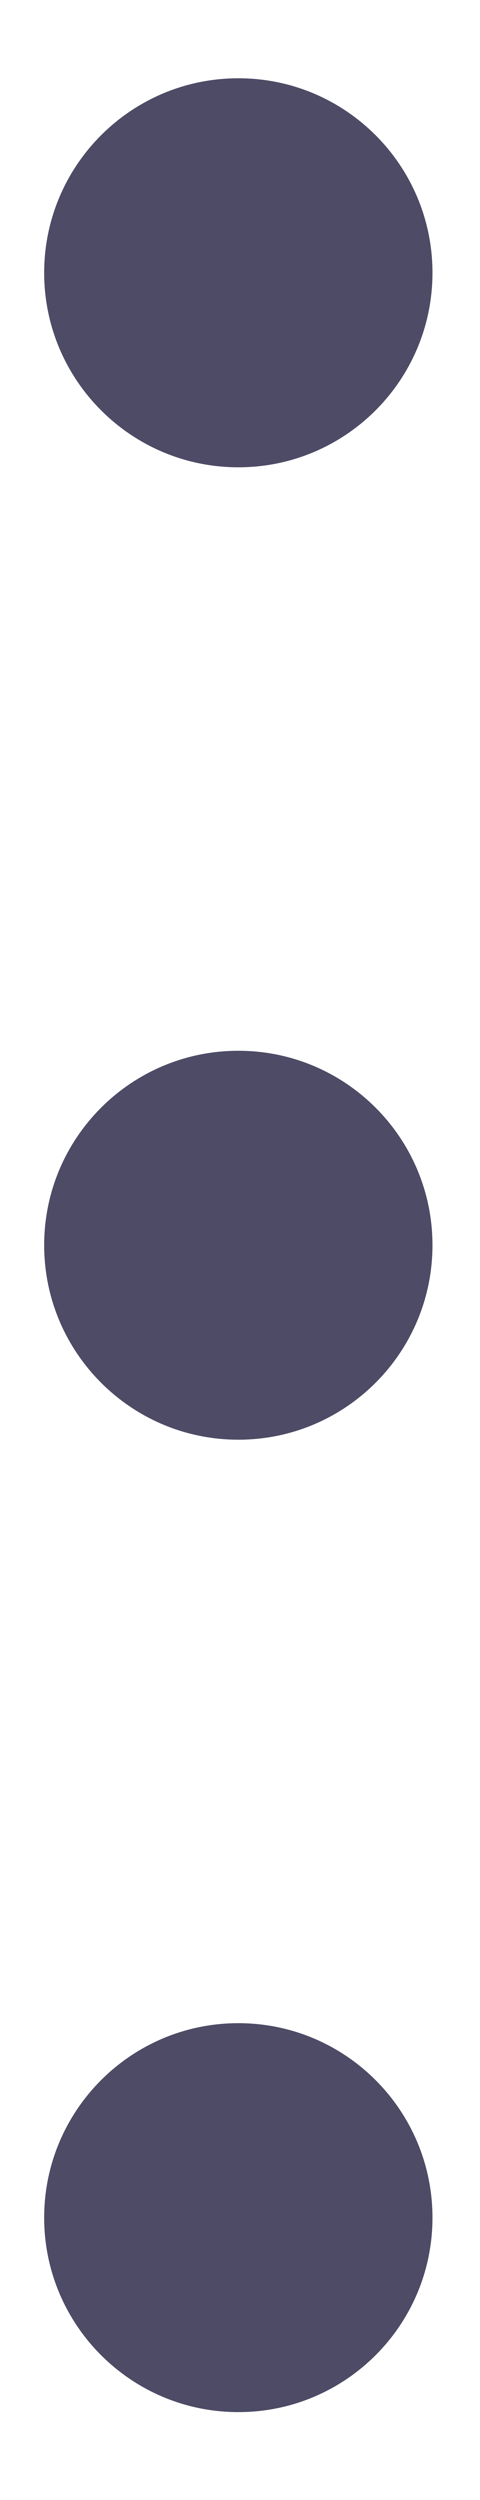 <svg width="5" height="26" viewBox="0 0 5 26" fill="none" xmlns="http://www.w3.org/2000/svg">
<path d="M4.505 2.837C4.505 3.954 3.6 4.86 2.483 4.86C1.366 4.86 0.46 3.954 0.46 2.837C0.46 1.72 1.366 0.814 2.483 0.814C3.6 0.814 4.505 1.72 4.505 2.837Z" fill="#4E4B66"/>
<path d="M4.505 12.95C4.505 14.067 3.6 14.973 2.483 14.973C1.366 14.973 0.46 14.067 0.46 12.95C0.46 11.833 1.366 10.928 2.483 10.928C3.6 10.928 4.505 11.833 4.505 12.95Z" fill="#4E4B66"/>
<path d="M4.505 23.064C4.505 24.181 3.6 25.086 2.483 25.086C1.366 25.086 0.46 24.181 0.46 23.064C0.46 21.947 1.366 21.041 2.483 21.041C3.6 21.041 4.505 21.947 4.505 23.064Z" fill="#4E4B66"/>
</svg>
